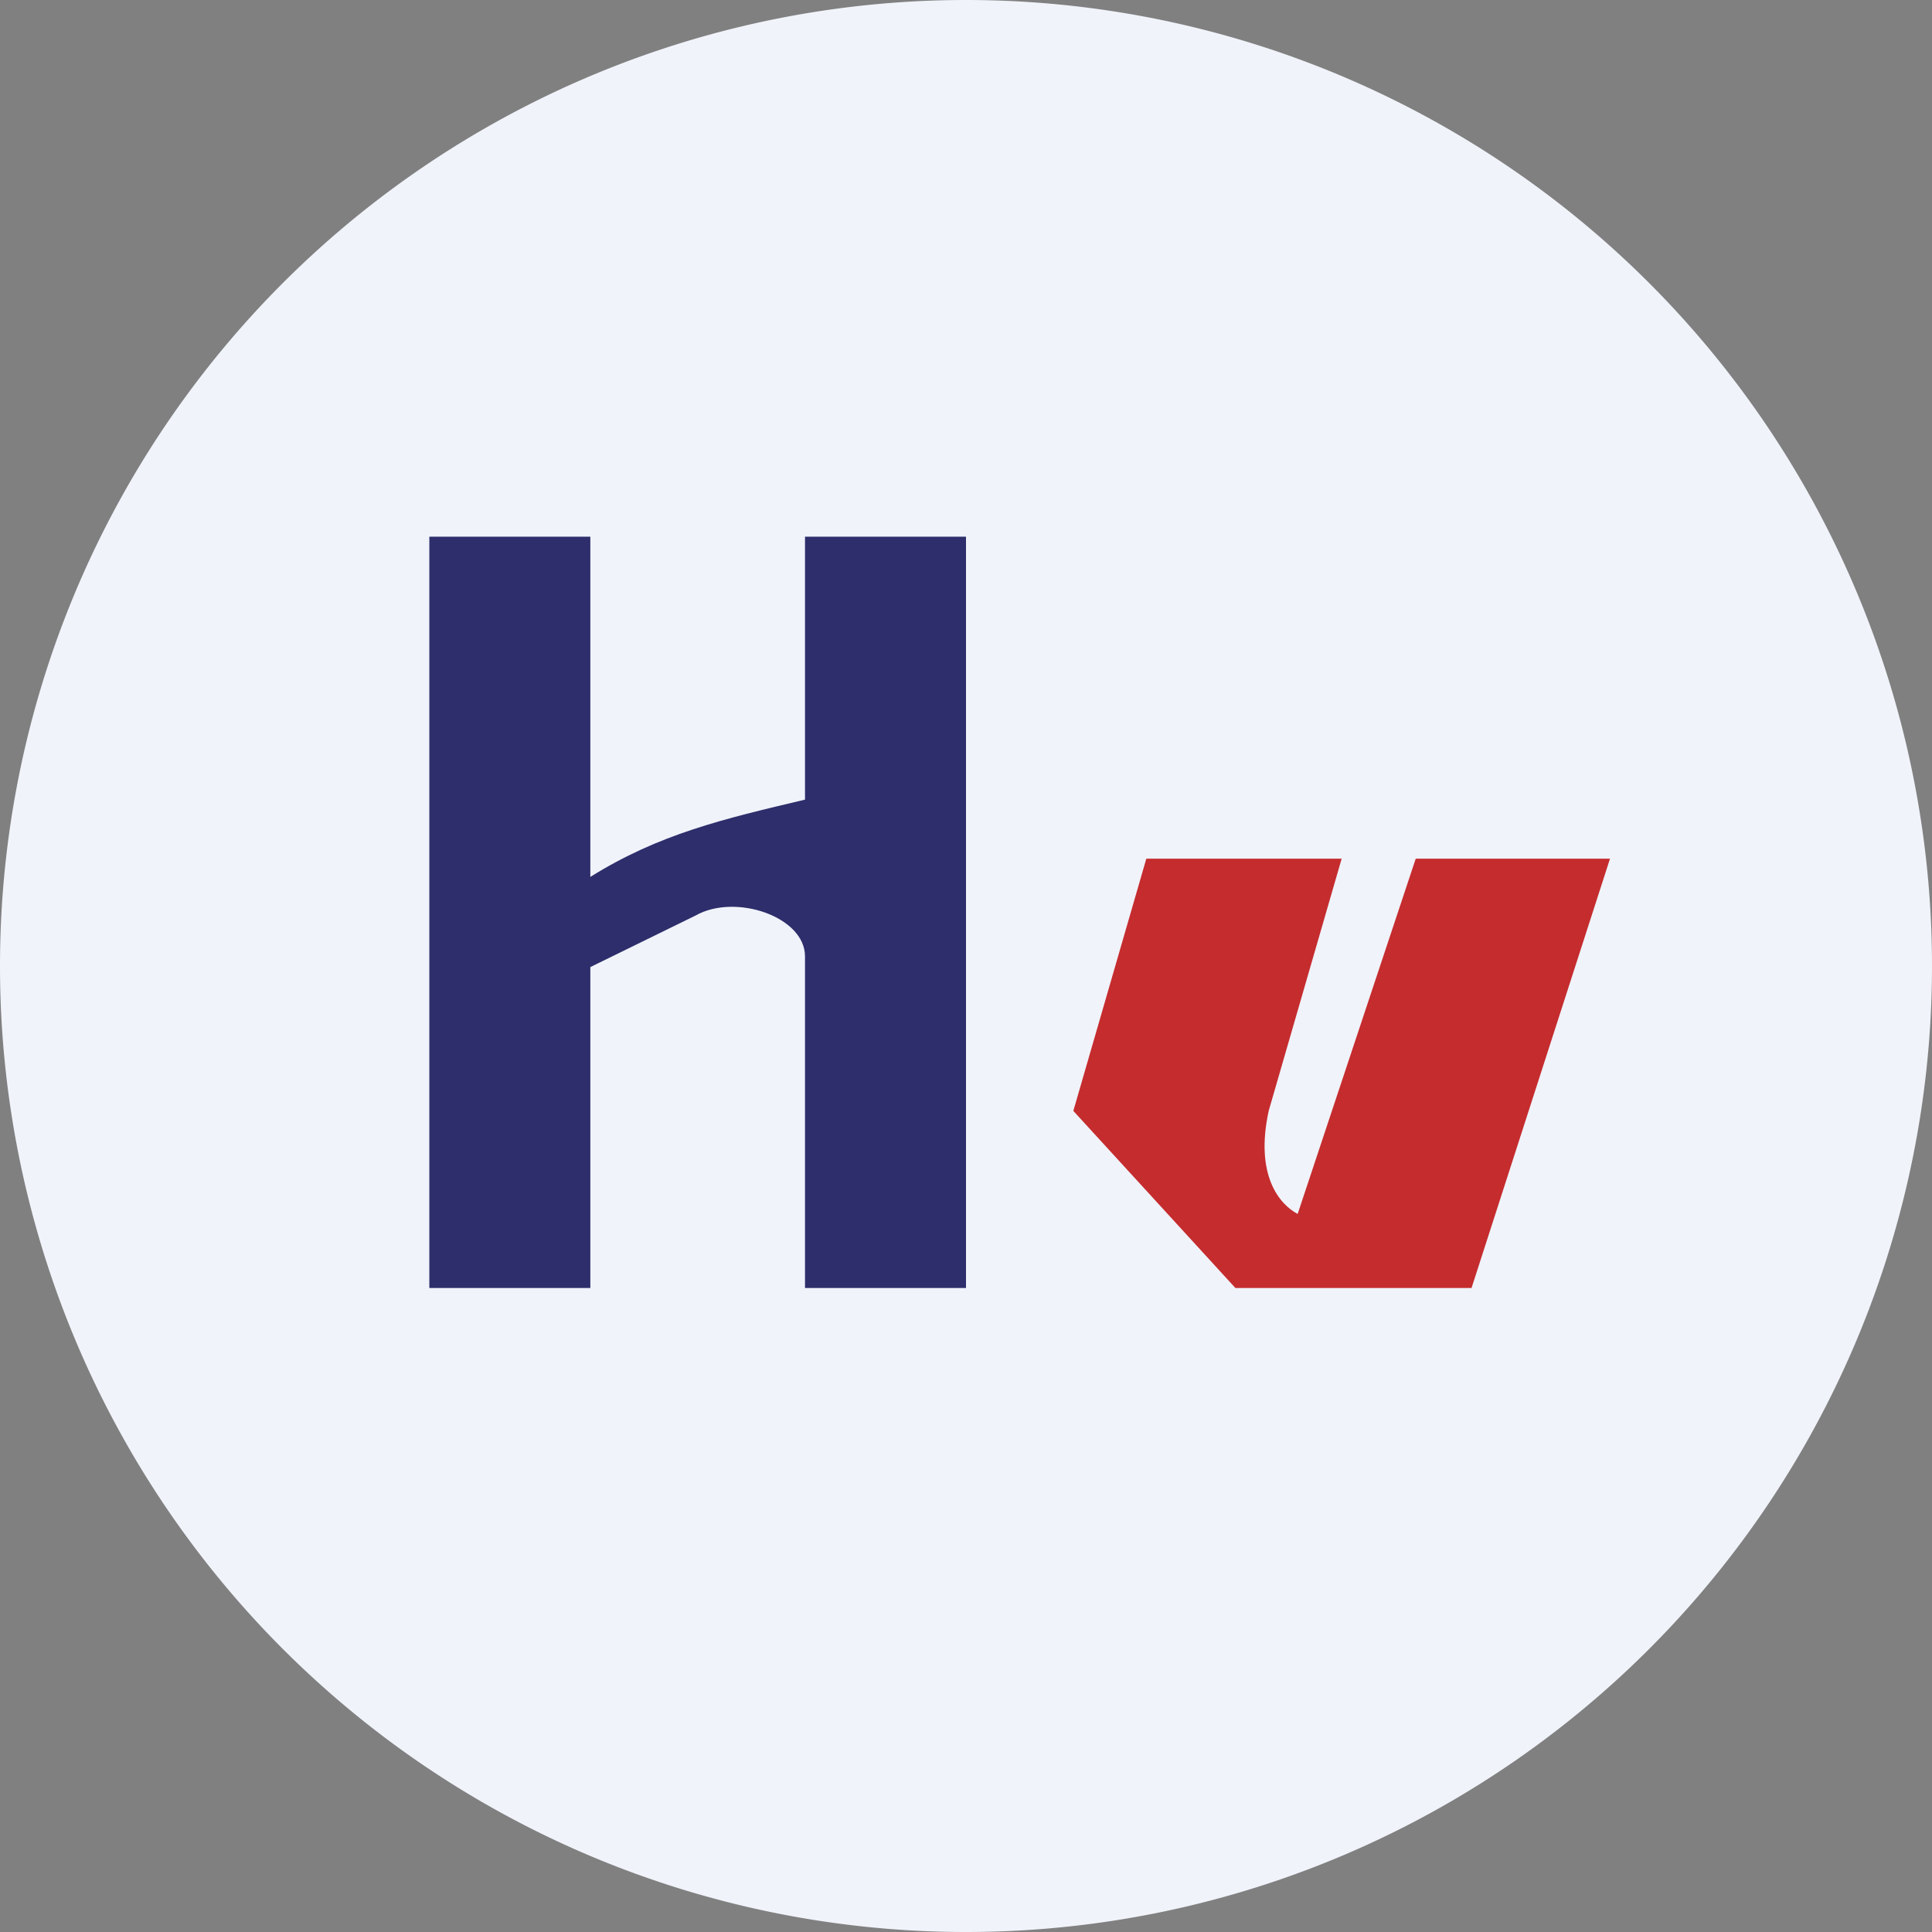 <ns0:svg xmlns:ns0="http://www.w3.org/2000/svg" width="18" height="18" viewBox="0 0 18 18"><ns0:rect x="0" y="0" width="18" height="18" fill="#808080" stroke="none"/><path xmlns="http://www.w3.org/2000/svg" fill="#F0F3FA" d="M9 18a9 9 0 0 1 0 -18a9 9 0 0 1 0 18Z" /><ns0:path d="M9 5v7H7.5V8.91c0-.37-.65-.59-1.02-.38l-.98.48V12H4V5h1.5v3.17c.64-.4 1.24-.54 2-.72V5H9Z" fill="#2E2E6C" /><ns0:path d="M10.68 8h1.82l-.68 2.35c-.13.6.1.87.27.96L13.19 8H15l-1.29 4h-2.2L10 10.35 10.68 8Z" fill="#C52C2E" /></ns0:svg>
